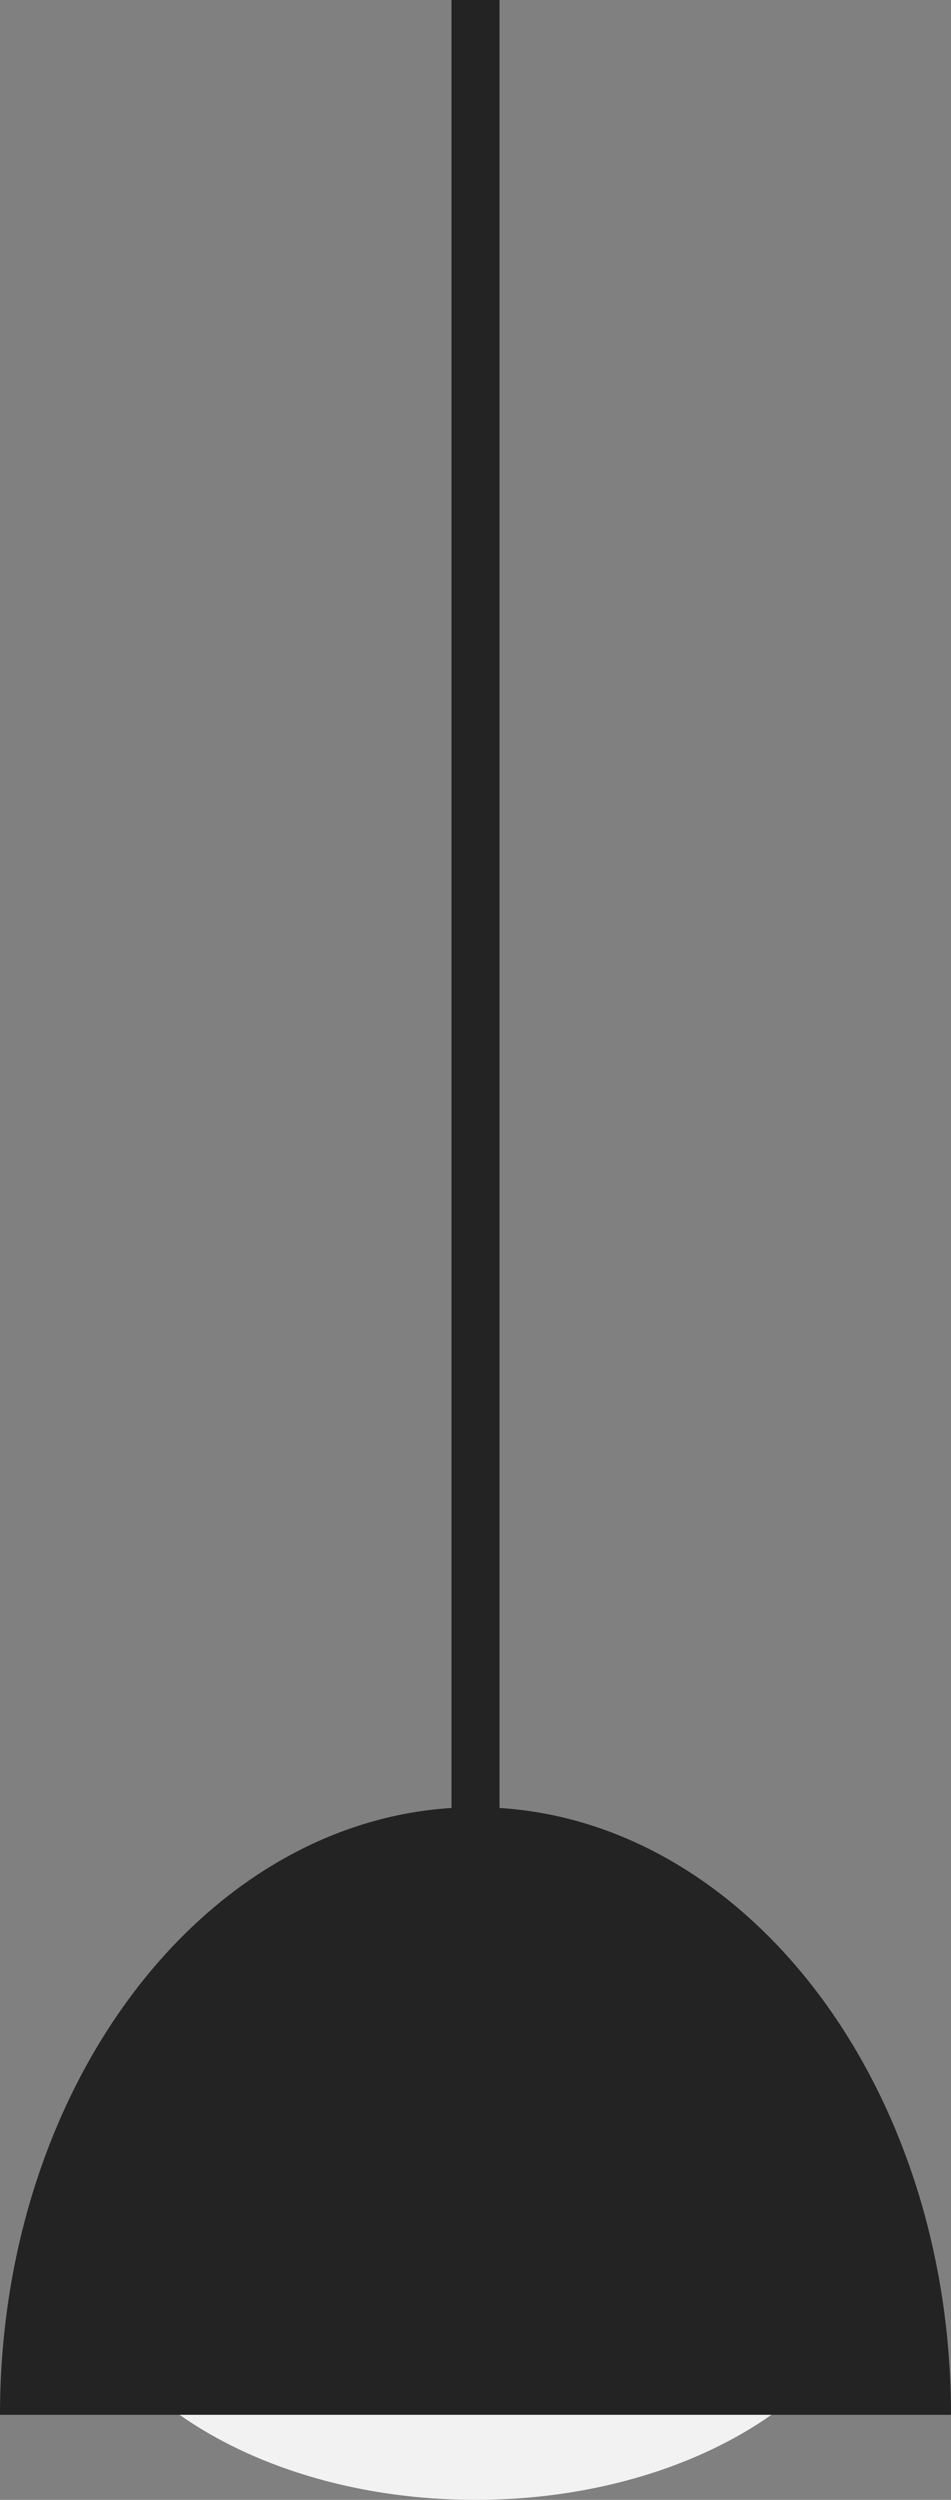 <svg width="99" height="260" viewBox="0 0 99 260" fill="none" xmlns="http://www.w3.org/2000/svg">
<rect x="0" y="0" width="99" height="260" fill="#808080" stroke="none"/>
<path d="M49.5 260C72.972 260 92 247.268 92 231.563C92 215.858 72.972 203.126 49.5 203.126C26.028 203.126 7 215.858 7 231.563C7 247.268 26.028 260 49.5 260Z" fill="#F2F2F2"/>
<path fill-rule="evenodd" clip-rule="evenodd" d="M99 251.153C99 216.252 76.838 187.959 49.5 187.959C22.162 187.959 0 216.252 0 251.153" fill="#232324"/>
<path d="M52 -5H47V197.219H52V-5Z" fill="#232324"/>
</svg>
